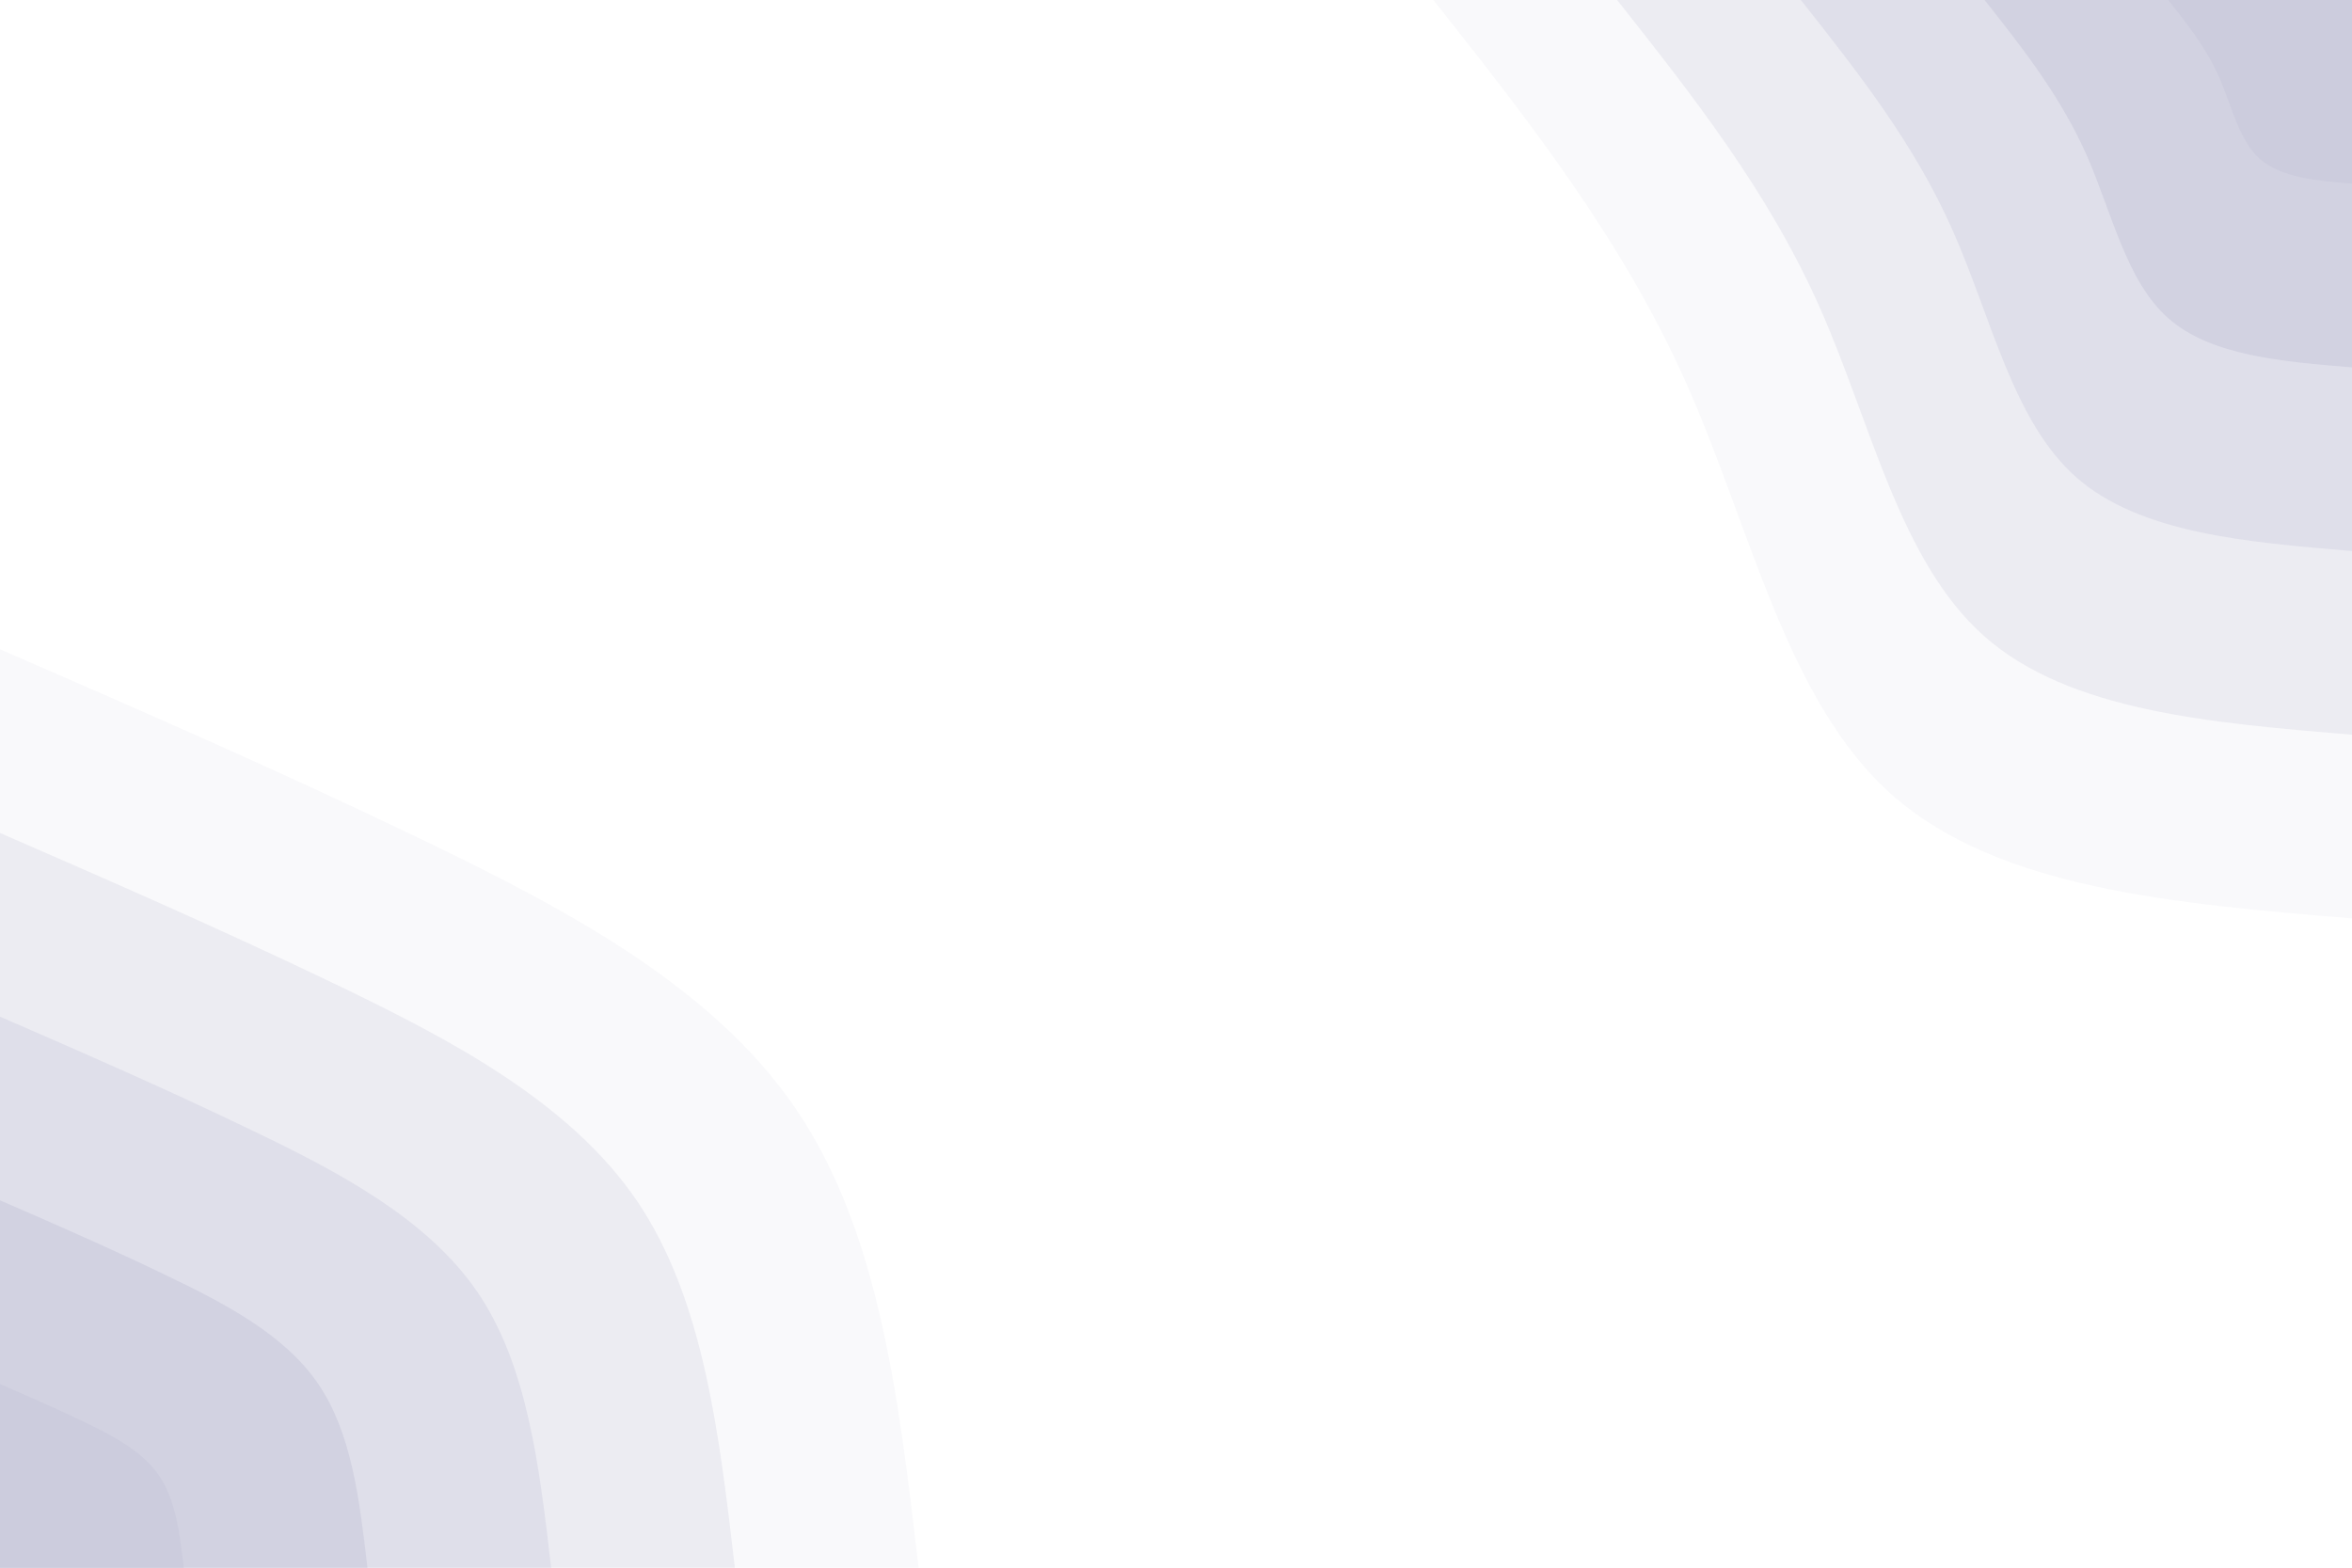<svg id="visual" viewBox="0 0 900 600" width="900" height="600" xmlns="http://www.w3.org/2000/svg" xmlns:xlink="http://www.w3.org/1999/xlink" version="1.1"><rect x="0" y="0" width="900" height="600" fill="#fff"></rect><defs><linearGradient id="grad1_0" x1="33.3%" y1="0%" x2="100%" y2="100%"><stop offset="20%" stop-color="#ccccdd" stop-opacity="1"></stop><stop offset="80%" stop-color="#ccccdd" stop-opacity="1"></stop></linearGradient></defs><defs><linearGradient id="grad1_1" x1="33.3%" y1="0%" x2="100%" y2="100%"><stop offset="20%" stop-color="#ccccdd" stop-opacity="1"></stop><stop offset="80%" stop-color="#d9d9e5" stop-opacity="1"></stop></linearGradient></defs><defs><linearGradient id="grad1_2" x1="33.3%" y1="0%" x2="100%" y2="100%"><stop offset="20%" stop-color="#e5e5ee" stop-opacity="1"></stop><stop offset="80%" stop-color="#d9d9e5" stop-opacity="1"></stop></linearGradient></defs><defs><linearGradient id="grad1_3" x1="33.3%" y1="0%" x2="100%" y2="100%"><stop offset="20%" stop-color="#e5e5ee" stop-opacity="1"></stop><stop offset="80%" stop-color="#f2f2f6" stop-opacity="1"></stop></linearGradient></defs><defs><linearGradient id="grad1_4" x1="33.3%" y1="0%" x2="100%" y2="100%"><stop offset="20%" stop-color="#ffffff" stop-opacity="1"></stop><stop offset="80%" stop-color="#f2f2f6" stop-opacity="1"></stop></linearGradient></defs><defs><linearGradient id="grad2_0" x1="0%" y1="0%" x2="66.7%" y2="100%"><stop offset="20%" stop-color="#ccccdd" stop-opacity="1"></stop><stop offset="80%" stop-color="#ccccdd" stop-opacity="1"></stop></linearGradient></defs><defs><linearGradient id="grad2_1" x1="0%" y1="0%" x2="66.7%" y2="100%"><stop offset="20%" stop-color="#d9d9e5" stop-opacity="1"></stop><stop offset="80%" stop-color="#ccccdd" stop-opacity="1"></stop></linearGradient></defs><defs><linearGradient id="grad2_2" x1="0%" y1="0%" x2="66.7%" y2="100%"><stop offset="20%" stop-color="#d9d9e5" stop-opacity="1"></stop><stop offset="80%" stop-color="#e5e5ee" stop-opacity="1"></stop></linearGradient></defs><defs><linearGradient id="grad2_3" x1="0%" y1="0%" x2="66.7%" y2="100%"><stop offset="20%" stop-color="#f2f2f6" stop-opacity="1"></stop><stop offset="80%" stop-color="#e5e5ee" stop-opacity="1"></stop></linearGradient></defs><defs><linearGradient id="grad2_4" x1="0%" y1="0%" x2="66.7%" y2="100%"><stop offset="20%" stop-color="#f2f2f6" stop-opacity="1"></stop><stop offset="80%" stop-color="#ffffff" stop-opacity="1"></stop></linearGradient></defs><g transform="translate(900, 0)"><path d="M0 351.5C-67.6 345.9 -135.2 340.2 -175.8 304.4C-216.3 268.7 -229.8 202.8 -254.6 147C-279.4 91.2 -315.5 45.6 -351.5 0L0 0Z" fill="#f9f9fb"></path><path d="M0 281.2C-54.1 276.7 -108.2 272.2 -140.6 243.6C-173.1 214.9 -183.9 162.2 -203.7 117.6C-223.5 73 -252.4 36.5 -281.2 0L0 0Z" fill="#ececf2"></path><path d="M0 210.9C-40.6 207.5 -81.1 204.1 -105.5 182.7C-129.8 161.2 -137.9 121.7 -152.8 88.2C-167.6 54.7 -189.3 27.4 -210.9 0L0 0Z" fill="#dfdfea"></path><path d="M0 140.6C-27 138.4 -54.1 136.1 -70.3 121.8C-86.5 107.5 -91.9 81.1 -101.8 58.8C-111.8 36.5 -126.2 18.2 -140.6 0L0 0Z" fill="#d2d2e1"></path><path d="M0 70.3C-13.5 69.2 -27 68 -35.2 60.9C-43.3 53.7 -46 40.6 -50.9 29.4C-55.9 18.2 -63.1 9.1 -70.3 0L0 0Z" fill="#ccccdd"></path></g><g transform="translate(0, 600)"><path d="M0 -351.5C53.1 -328.4 106.2 -305.3 161 -278.9C215.8 -252.5 272.4 -222.8 304.4 -175.8C336.5 -128.8 344 -64.4 351.5 0L0 0Z" fill="#f9f9fb"></path><path d="M0 -281.2C42.5 -262.7 84.9 -244.2 128.8 -223.1C172.7 -202 217.9 -178.2 243.6 -140.6C269.2 -103 275.2 -51.5 281.2 0L0 0Z" fill="#ececf2"></path><path d="M0 -210.9C31.9 -197 63.7 -183.2 96.6 -167.3C129.5 -151.5 163.4 -133.7 182.7 -105.5C201.9 -77.3 206.4 -38.6 210.9 0L0 0Z" fill="#dfdfea"></path><path d="M0 -140.6C21.2 -131.4 42.5 -122.1 64.4 -111.5C86.3 -101 109 -89.1 121.8 -70.3C134.6 -51.5 137.6 -25.8 140.6 0L0 0Z" fill="#d2d2e1"></path><path d="M0 -70.3C10.6 -65.7 21.2 -61.1 32.2 -55.8C43.2 -50.5 54.5 -44.6 60.9 -35.2C67.3 -25.8 68.8 -12.9 70.3 0L0 0Z" fill="#ccccdd"></path></g></svg>
